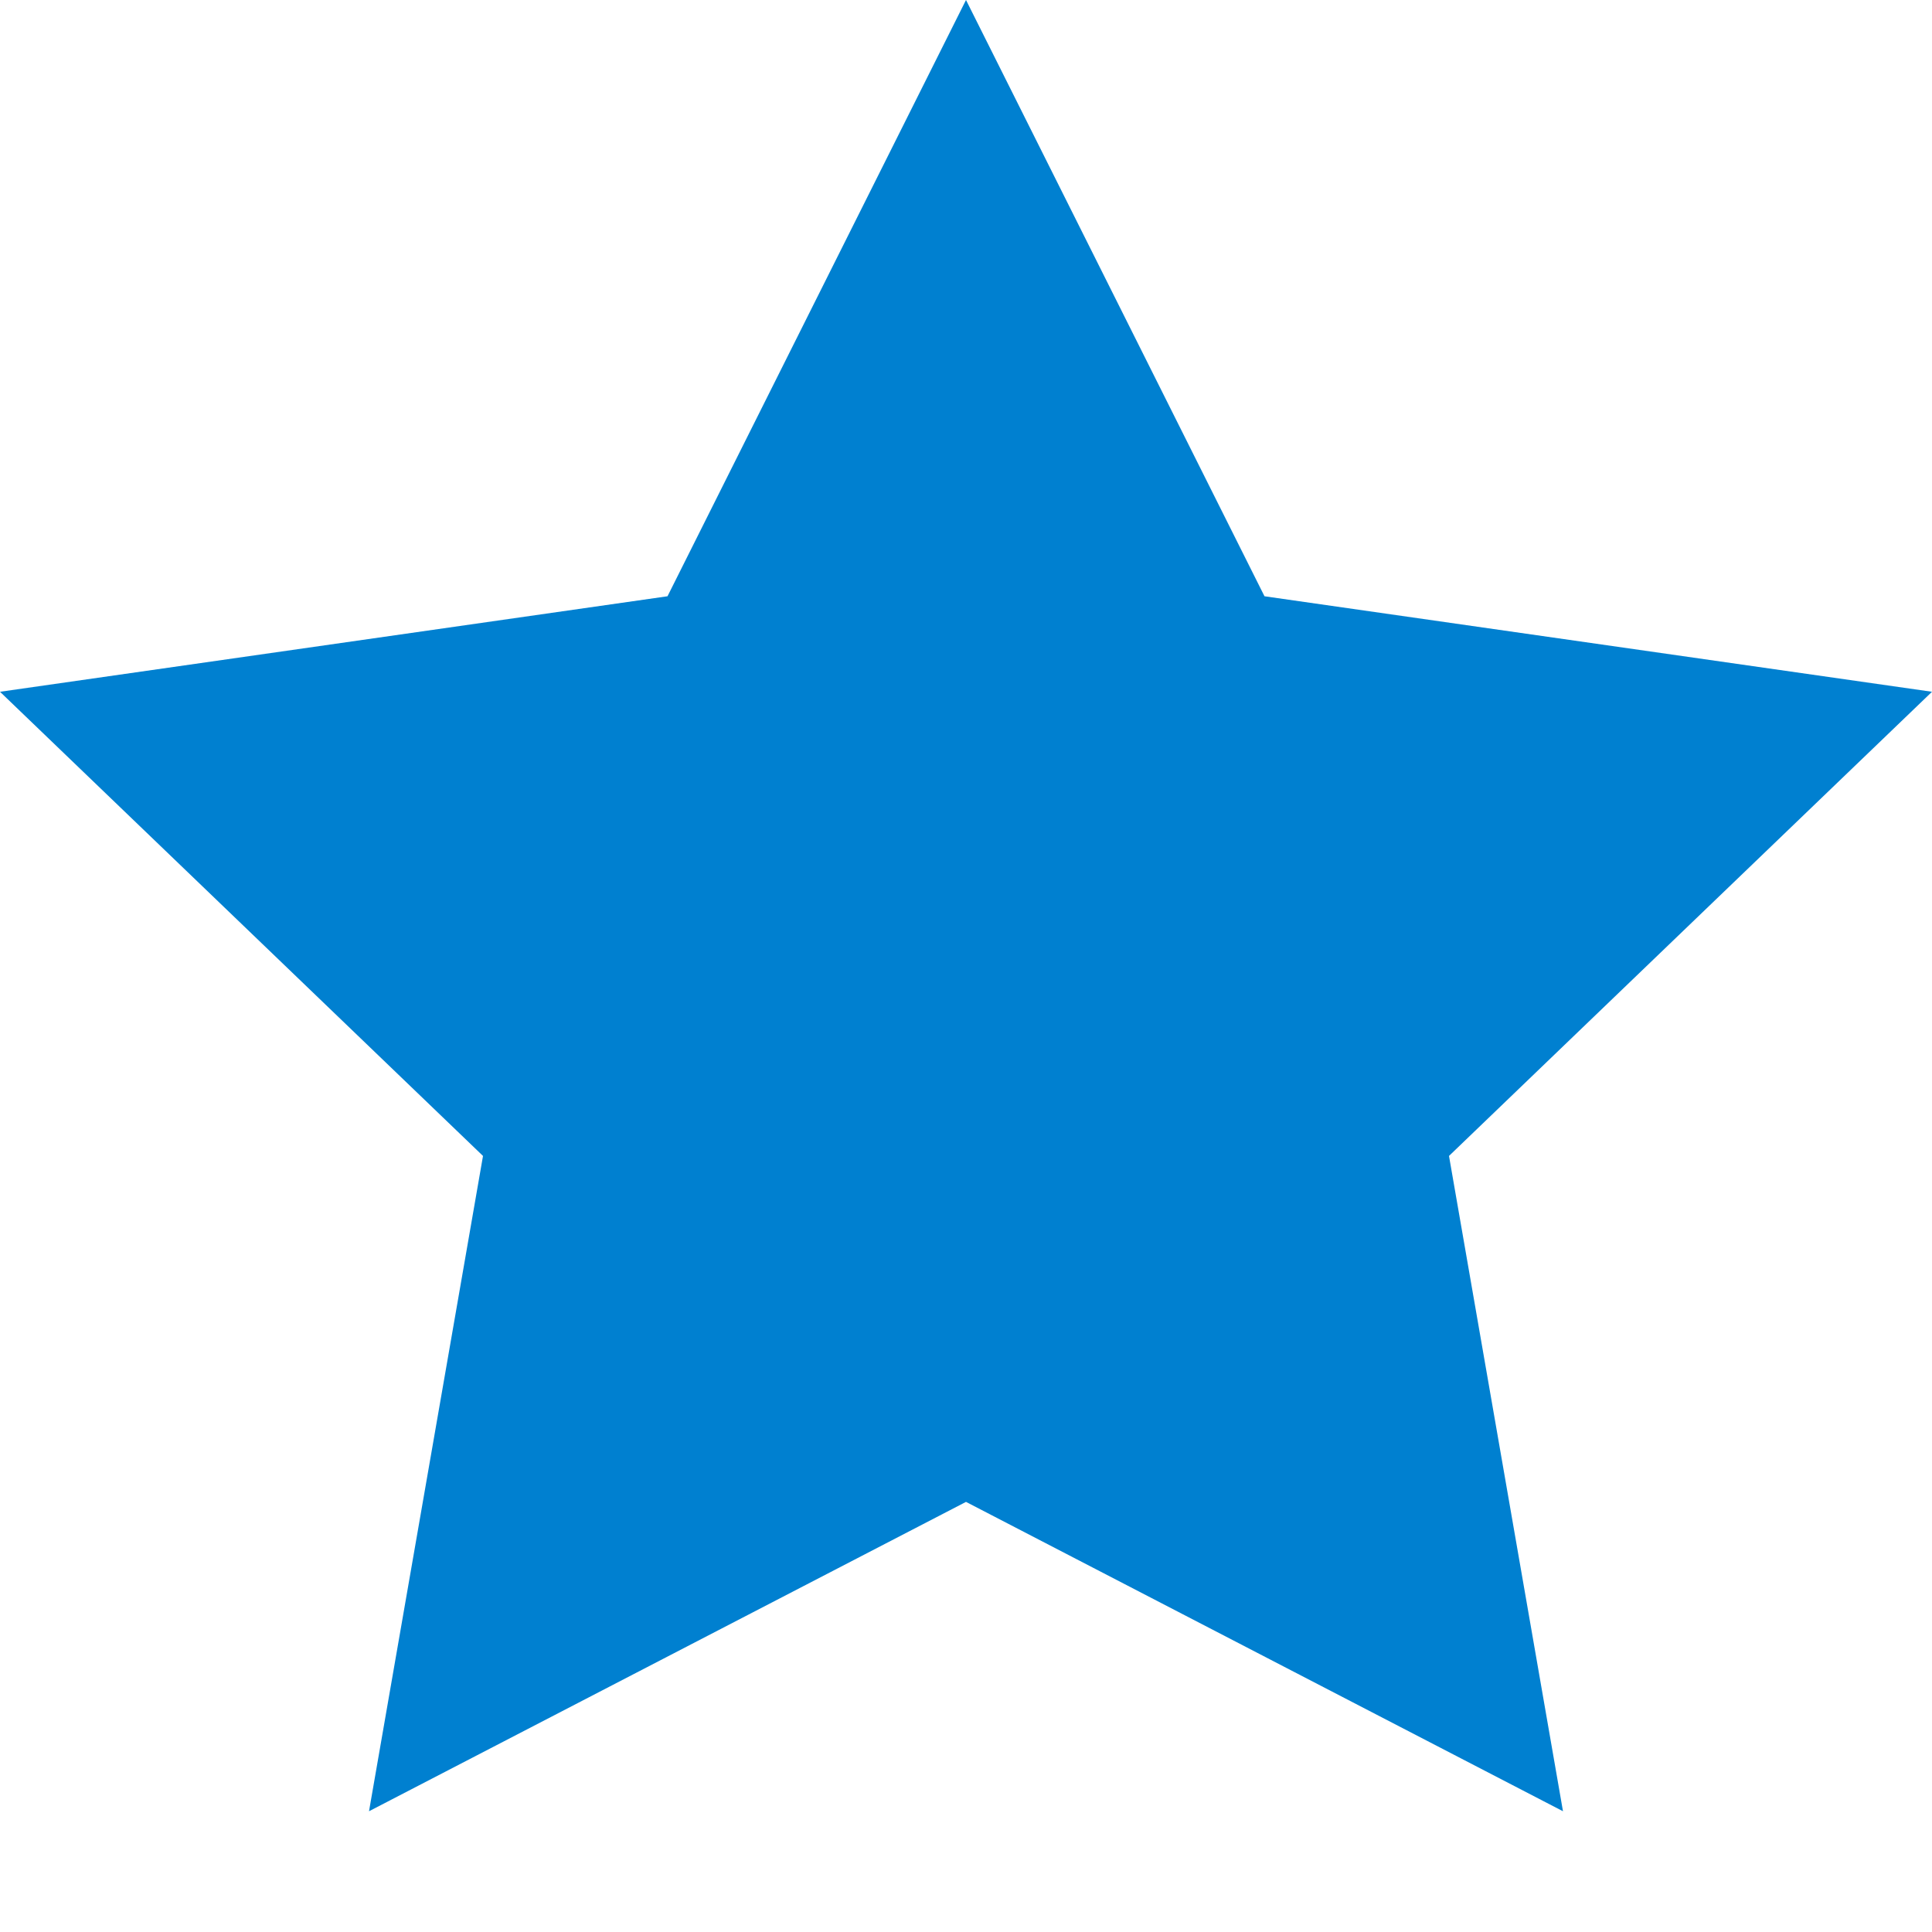 <?xml version="1.0" encoding="UTF-8"?>
<svg width="16px" height="16px" viewBox="0 0 16 16" version="1.1" xmlns="http://www.w3.org/2000/svg" xmlns:xlink="http://www.w3.org/1999/xlink">
    <!-- Generator: Sketch 49 (51002) - http://www.bohemiancoding.com/sketch -->
    <title>star</title>
    <desc>Created with Sketch.</desc>
    <defs></defs>
    <g id="组件" stroke="none" stroke-width="1" fill="none" fill-rule="evenodd">
        <g id="icon" transform="translate(-234, -213)" fill="#0080D0">
            <g id="16*16" transform="translate(60, 211)">
                <g id="star" transform="translate(174, 2)">
                    <polygon points="8 12.438 3.056 15 4 9.573 5.55111512e-17 5.729 5.528 4.938 8 0 10.472 4.938 16 5.729 12 9.573 12.944 15"></polygon>
                </g>
            </g>
        </g>
    </g>
</svg>